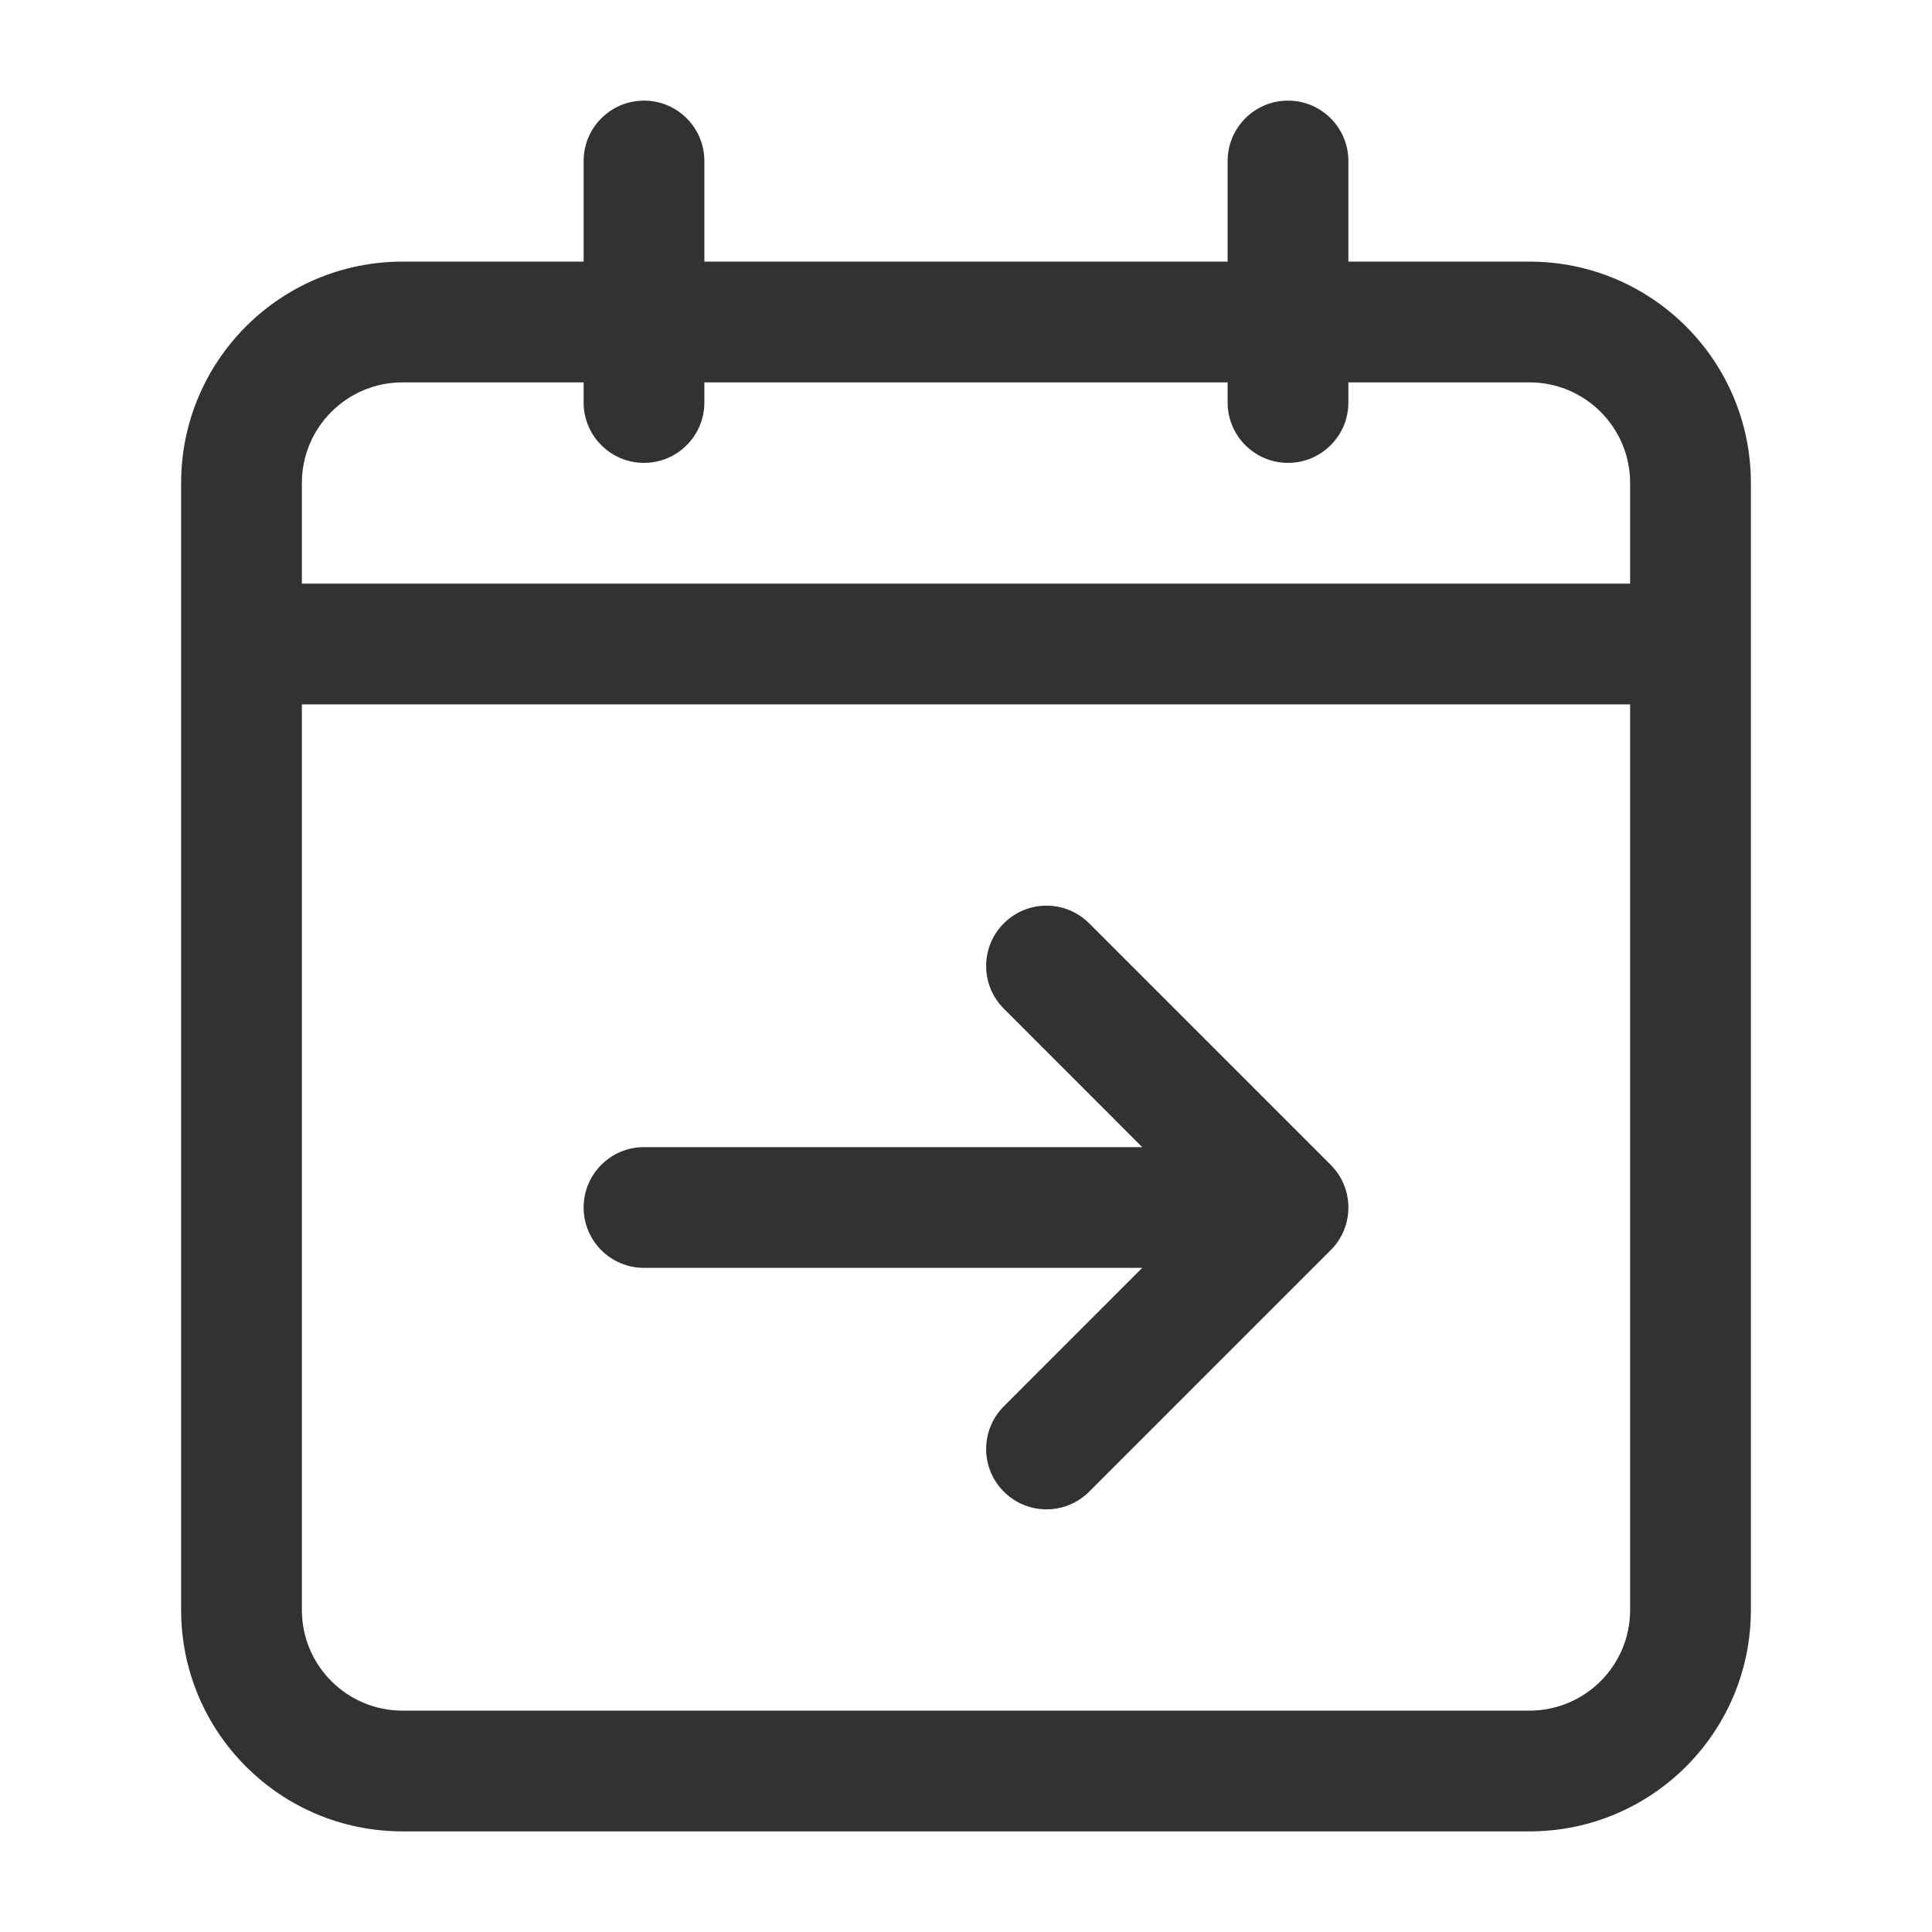 <svg width="24" height="24" viewBox="0 0 24 24" fill="none" xmlns="http://www.w3.org/2000/svg">
    <path
        d="M12.47 11.47C12.763 11.177 13.237 11.177 13.53 11.47L16.53 14.47C16.602 14.542 16.657 14.624 16.693 14.713C16.73 14.801 16.75 14.898 16.75 15C16.75 15.102 16.73 15.199 16.693 15.287C16.657 15.376 16.602 15.458 16.53 15.53L13.53 18.53C13.237 18.823 12.763 18.823 12.47 18.53C12.177 18.237 12.177 17.763 12.47 17.47L14.189 15.75H8C7.586 15.75 7.25 15.414 7.25 15C7.25 14.586 7.586 14.25 8 14.25H14.189L12.47 12.53C12.177 12.237 12.177 11.763 12.47 11.47Z"
        fill="#303233" />
    <path fill-rule="evenodd" clip-rule="evenodd"
        d="M16 1.25C16.414 1.25 16.75 1.586 16.75 2V3.25H19C20.519 3.25 21.75 4.481 21.75 6V20C21.75 21.519 20.519 22.75 19 22.75H5C3.481 22.75 2.25 21.519 2.25 20V6C2.25 4.481 3.481 3.25 5 3.25H7.25V2C7.25 1.586 7.586 1.25 8 1.25C8.414 1.25 8.75 1.586 8.75 2V3.25H15.25V2C15.25 1.586 15.586 1.25 16 1.25ZM20.25 6V7.25H3.75V6C3.75 5.31 4.31 4.75 5 4.75H7.25V5C7.25 5.414 7.586 5.75 8 5.75C8.414 5.75 8.75 5.414 8.75 5V4.75H15.25V5C15.25 5.414 15.586 5.75 16 5.75C16.414 5.75 16.75 5.414 16.75 5V4.75H19C19.69 4.75 20.25 5.31 20.25 6ZM3.75 20V8.75H20.25V20C20.25 20.69 19.69 21.25 19 21.25H5C4.31 21.25 3.75 20.69 3.75 20Z"
        fill="#303233" />
</svg>
